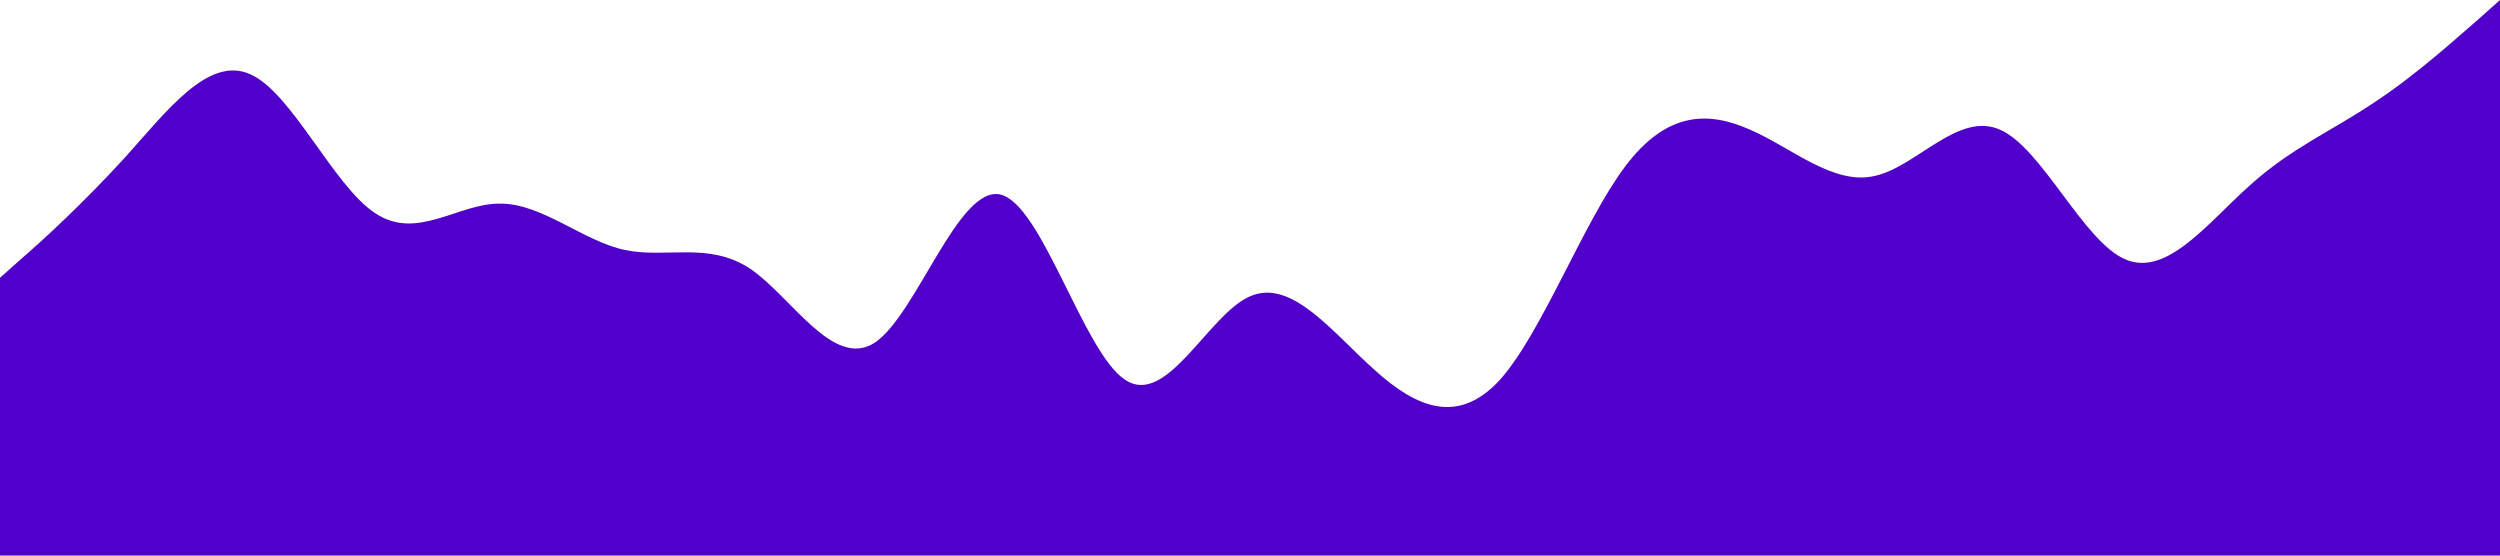 <?xml version="1.0" standalone="no"?><svg xmlns="http://www.w3.org/2000/svg" viewBox="0 0 1440 320"><path fill="#5000ca" fill-opacity="1" d="M0,160L12,149.3C24,139,48,117,72,90.7C96,64,120,32,144,42.7C168,53,192,107,216,122.7C240,139,264,117,288,117.3C312,117,336,139,360,144C384,149,408,139,432,154.7C456,171,480,213,504,197.3C528,181,552,107,576,112C600,117,624,203,648,218.7C672,235,696,181,720,170.7C744,160,768,192,792,213.3C816,235,840,245,864,218.7C888,192,912,128,936,96C960,64,984,64,1008,74.7C1032,85,1056,107,1080,101.3C1104,96,1128,64,1152,74.7C1176,85,1200,139,1224,149.3C1248,160,1272,128,1296,106.7C1320,85,1344,75,1368,58.7C1392,43,1416,21,1428,10.7L1440,0L1440,320L1428,320C1416,320,1392,320,1368,320C1344,320,1320,320,1296,320C1272,320,1248,320,1224,320C1200,320,1176,320,1152,320C1128,320,1104,320,1080,320C1056,320,1032,320,1008,320C984,320,960,320,936,320C912,320,888,320,864,320C840,320,816,320,792,320C768,320,744,320,720,320C696,320,672,320,648,320C624,320,600,320,576,320C552,320,528,320,504,320C480,320,456,320,432,320C408,320,384,320,360,320C336,320,312,320,288,320C264,320,240,320,216,320C192,320,168,320,144,320C120,320,96,320,72,320C48,320,24,320,12,320L0,320Z"></path></svg>